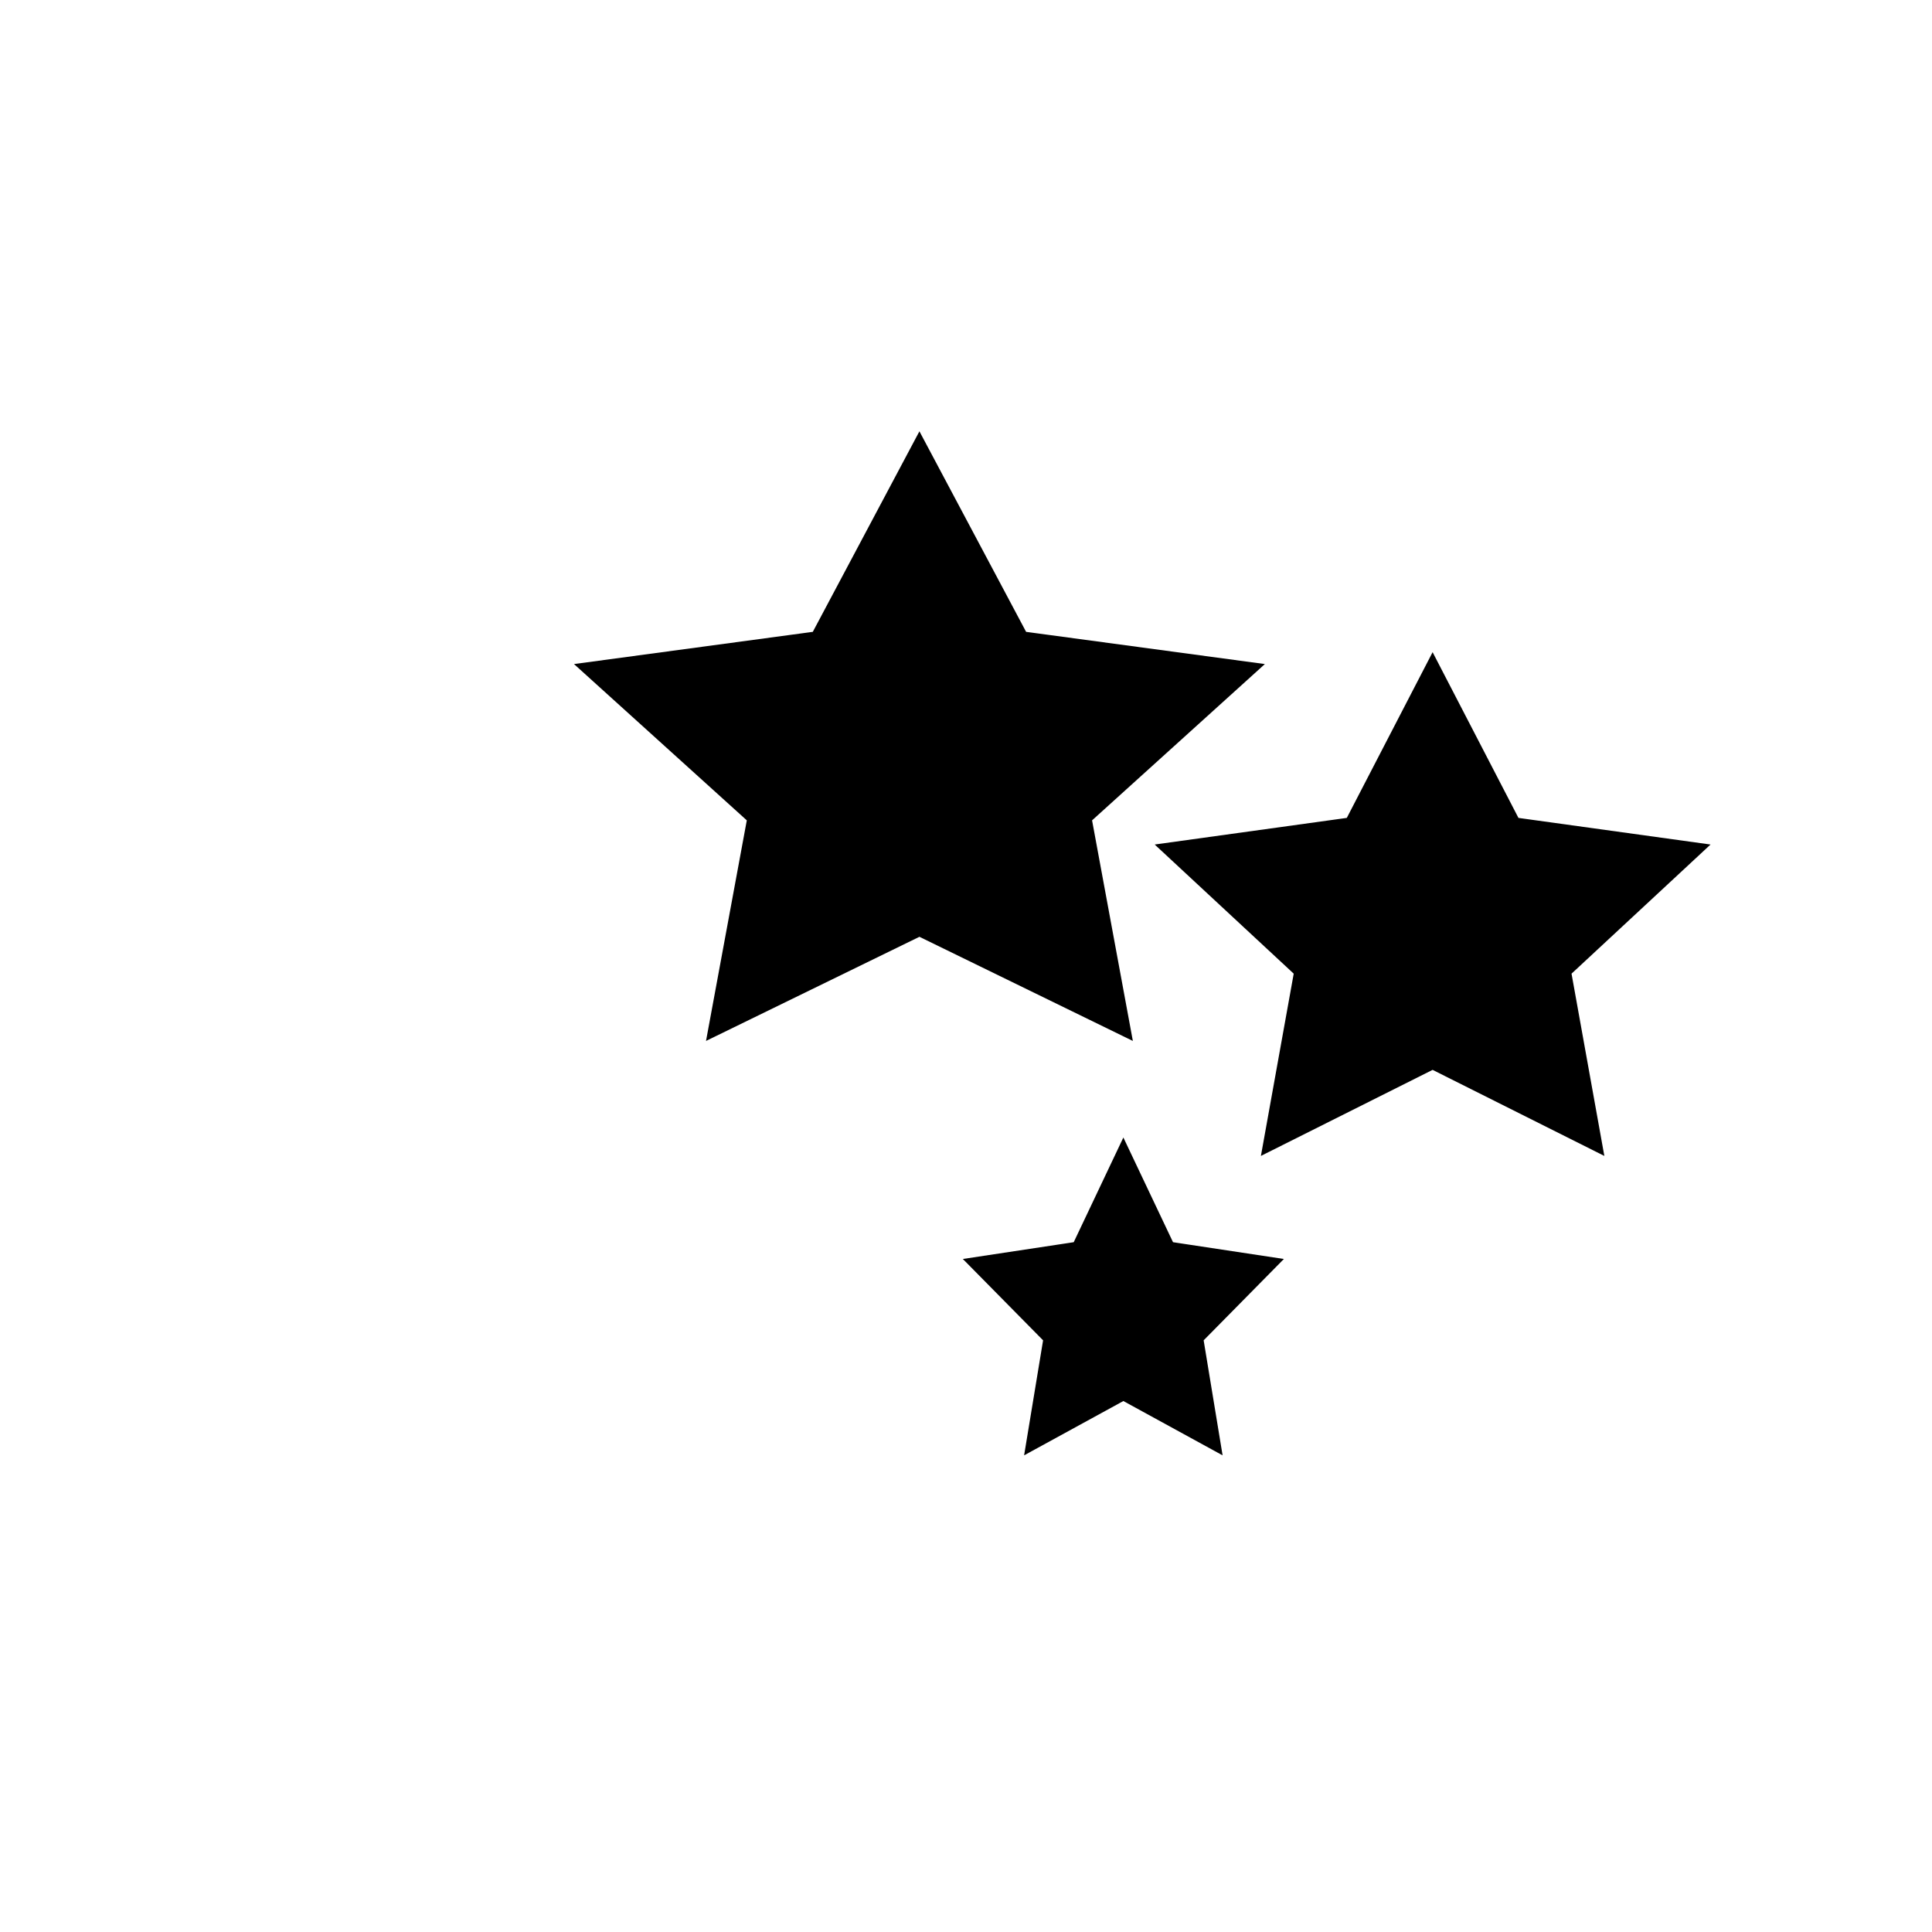 <?xml version="1.0" encoding="UTF-8" standalone="no"?>
<!DOCTYPE svg PUBLIC "-//W3C//DTD SVG 1.1//EN" "http://www.w3.org/Graphics/SVG/1.1/DTD/svg11.dtd">
<svg version="1.1" xmlns="http://www.w3.org/2000/svg" xmlns:xlink="http://www.w3.org/1999/xlink" preserveAspectRatio="xMidYMid meet" viewBox="0 0 640 640" width="640" height="640"><defs><path d="M339.59 209.77L417.87 220.33L361.22 271.57L374.6 343.94L304.57 309.77L234.55 343.94L247.93 271.57L191.28 220.33L269.57 209.77L304.57 143.94L339.59 209.77Z" id="c3zrS2cnF4"></path><path d="M502.68 271.4L565.53 280.11L520.05 322.36L530.79 382.02L474.57 353.85L418.36 382.02L429.1 322.36L383.62 280.11L446.47 271.4L474.57 217.13L502.68 271.4Z" id="c1qGfTrHVN"></path><path d="M388.24 411.95L424.26 417.4L398.19 443.83L404.34 481.17L372.13 463.54L339.91 481.17L346.07 443.83L320 417.4L356.02 411.95L372.13 377.98L388.24 411.95Z" id="bZIxoocEB"></path></defs><g><g><g><use xlink:href="#c3zrS2cnF4" opacity="1" fill="#000000" fill-opacity="1"></use><g><use xlink:href="#c3zrS2cnF4" opacity="1" fill-opacity="0" stroke="#000000" stroke-width="1" stroke-opacity="1"></use></g></g><g><use xlink:href="#c1qGfTrHVN" opacity="1" fill="#000000" fill-opacity="1"></use><g><use xlink:href="#c1qGfTrHVN" opacity="1" fill-opacity="0" stroke="#000000" stroke-width="1" stroke-opacity="1"></use></g></g><g><use xlink:href="#bZIxoocEB" opacity="1" fill="#000000" fill-opacity="1"></use><g><use xlink:href="#bZIxoocEB" opacity="1" fill-opacity="0" stroke="#000000" stroke-width="1" stroke-opacity="1"></use></g></g></g></g></svg>